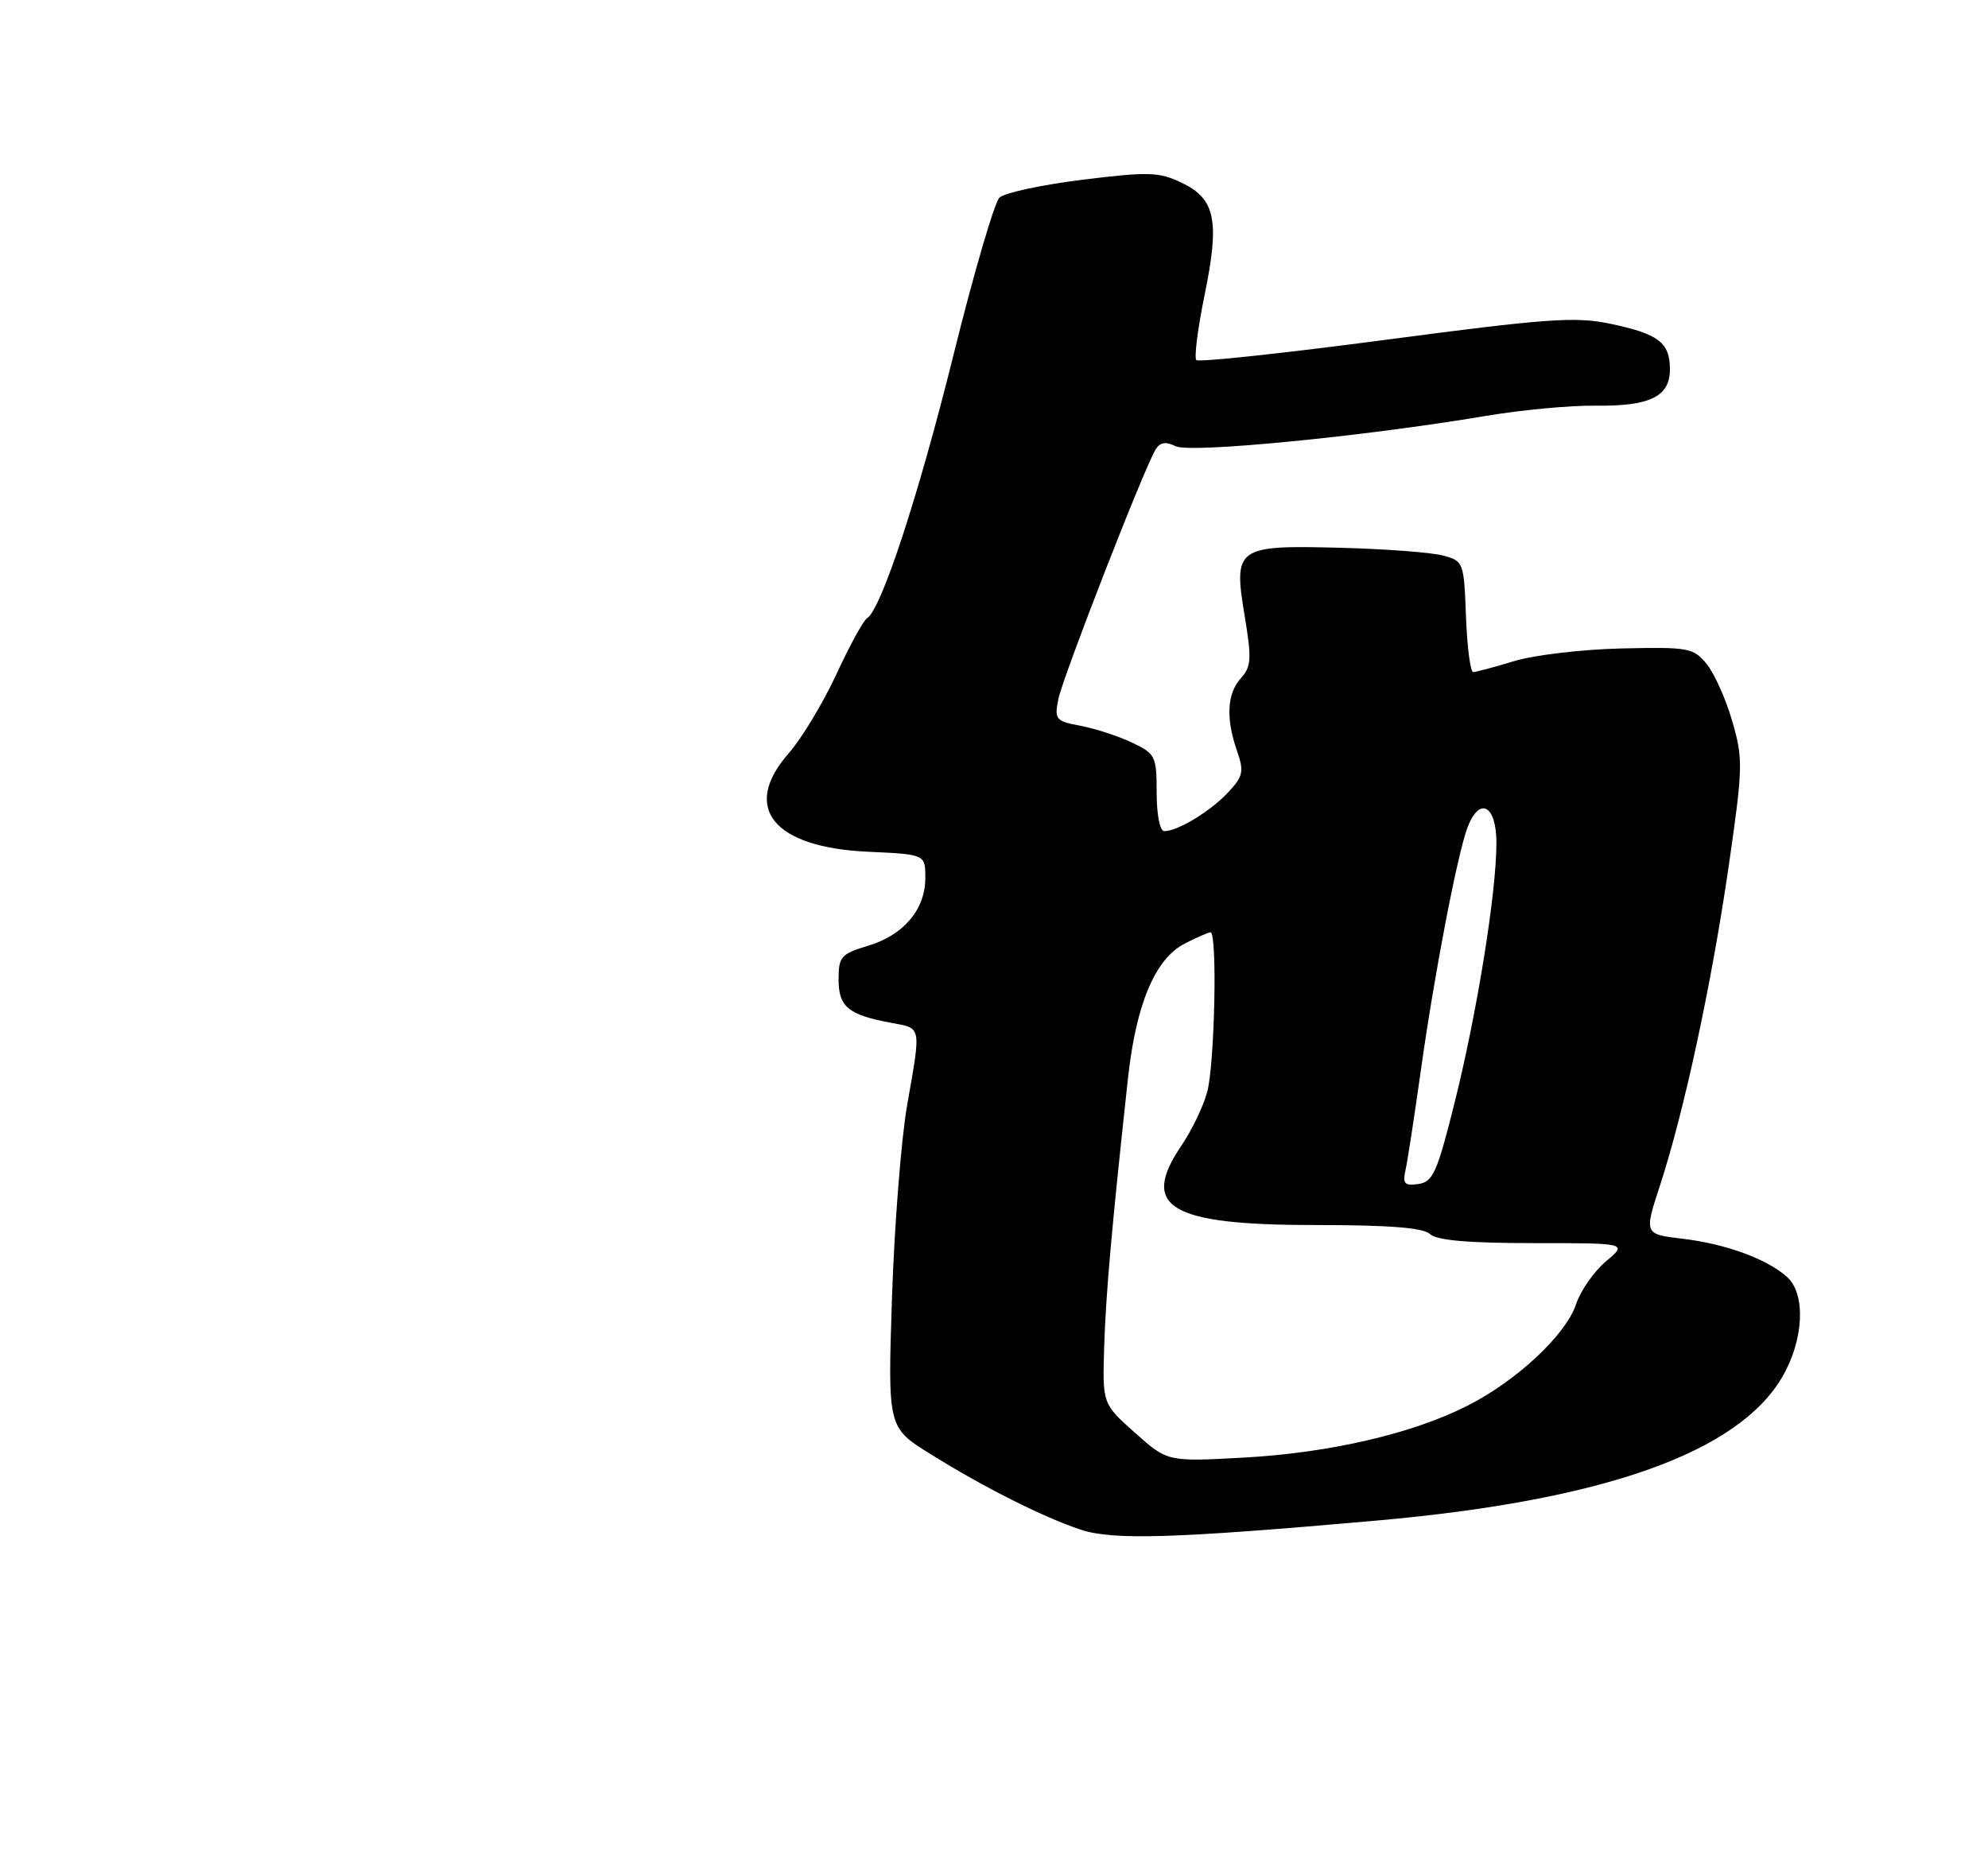 <?xml version="1.0" encoding="UTF-8" standalone="no"?>
<!DOCTYPE svg PUBLIC "-//W3C//DTD SVG 1.1//EN" "http://www.w3.org/Graphics/SVG/1.1/DTD/svg11.dtd" >
<svg xmlns="http://www.w3.org/2000/svg" xmlns:xlink="http://www.w3.org/1999/xlink" version="1.1" viewBox="0 0 275 256">
 <g >
 <path fill="currentColor"
d=" M 190.43 210.39 C 221.78 207.61 240.38 201.03 246.53 190.54 C 249.52 185.43 249.84 179.07 247.21 176.69 C 244.47 174.21 238.71 172.10 232.79 171.40 C 227.42 170.77 227.42 170.77 229.64 163.98 C 232.99 153.69 236.76 136.16 239.12 119.91 C 241.11 106.15 241.14 105.00 239.62 99.78 C 238.74 96.73 237.15 93.17 236.08 91.87 C 234.27 89.64 233.59 89.51 224.33 89.72 C 218.92 89.84 212.25 90.63 209.50 91.46 C 206.75 92.30 204.18 92.98 203.79 92.99 C 203.40 93.00 202.95 89.54 202.79 85.32 C 202.51 77.77 202.45 77.62 199.58 76.86 C 197.98 76.43 191.58 75.95 185.38 75.79 C 171.02 75.42 170.60 75.72 172.18 85.26 C 173.16 91.15 173.09 92.25 171.65 93.84 C 169.73 95.96 169.55 99.40 171.12 103.91 C 172.11 106.75 171.97 107.41 169.87 109.65 C 167.44 112.26 162.91 115.00 161.05 115.00 C 160.45 115.00 160.00 112.73 160.00 109.69 C 160.00 104.63 159.84 104.29 156.60 102.75 C 154.73 101.86 151.54 100.82 149.50 100.43 C 146.03 99.78 145.84 99.56 146.40 96.74 C 147.03 93.62 158.37 64.51 159.88 62.15 C 160.49 61.19 161.29 61.07 162.62 61.74 C 164.61 62.74 188.59 60.40 205.51 57.55 C 210.46 56.72 217.27 56.08 220.63 56.13 C 228.24 56.23 231.00 54.89 231.00 51.09 C 231.00 47.39 229.42 46.19 222.72 44.79 C 217.92 43.78 213.95 44.07 191.65 47.02 C 177.58 48.88 165.81 50.14 165.49 49.82 C 165.17 49.50 165.68 45.47 166.62 40.87 C 168.75 30.53 168.14 27.51 163.45 25.28 C 160.33 23.79 158.88 23.74 149.73 24.87 C 144.10 25.57 138.94 26.68 138.25 27.35 C 137.56 28.03 134.71 37.77 131.92 49.01 C 127.06 68.62 121.90 84.32 119.94 85.54 C 119.43 85.85 117.51 89.36 115.68 93.33 C 113.84 97.29 110.88 102.20 109.10 104.23 C 102.50 111.75 106.93 117.25 120.07 117.85 C 128.00 118.21 128.00 118.21 128.00 121.47 C 128.00 125.84 125.01 129.38 120.07 130.86 C 116.34 131.98 116.00 132.37 116.00 135.50 C 116.00 139.31 117.32 140.41 123.27 141.52 C 127.54 142.32 127.43 141.79 125.47 153.00 C 124.66 157.68 123.72 169.60 123.39 179.50 C 122.80 197.50 122.80 197.50 128.65 201.15 C 136.03 205.76 144.34 209.94 149.50 211.65 C 153.96 213.13 162.45 212.87 190.43 210.39 Z  M 157.00 198.24 C 152.50 194.23 152.50 194.23 152.74 186.36 C 152.97 179.06 153.77 169.96 156.03 149.22 C 157.15 138.94 159.78 132.68 163.86 130.57 C 165.53 129.71 167.15 129.00 167.45 129.00 C 168.42 129.00 168.03 147.36 166.98 151.13 C 166.43 153.13 164.83 156.45 163.43 158.50 C 157.64 167.05 161.78 169.50 182.00 169.50 C 192.23 169.50 196.89 169.87 197.82 170.75 C 198.74 171.62 203.12 172.00 212.15 172.00 C 225.15 172.00 225.15 172.00 222.14 174.53 C 220.49 175.93 218.63 178.59 218.02 180.45 C 216.62 184.68 209.81 191.05 202.99 194.50 C 195.35 198.38 183.88 201.03 172.00 201.68 C 161.50 202.25 161.50 202.25 157.00 198.24 Z  M 194.44 161.82 C 194.72 160.55 195.67 154.32 196.56 148.00 C 198.40 134.84 201.61 118.15 203.00 114.49 C 204.66 110.13 207.00 111.38 207.00 116.62 C 207.00 123.49 204.34 140.04 201.23 152.50 C 198.81 162.22 198.22 163.54 196.21 163.82 C 194.28 164.10 194.00 163.79 194.44 161.82 Z "/>
</g>
</svg>
